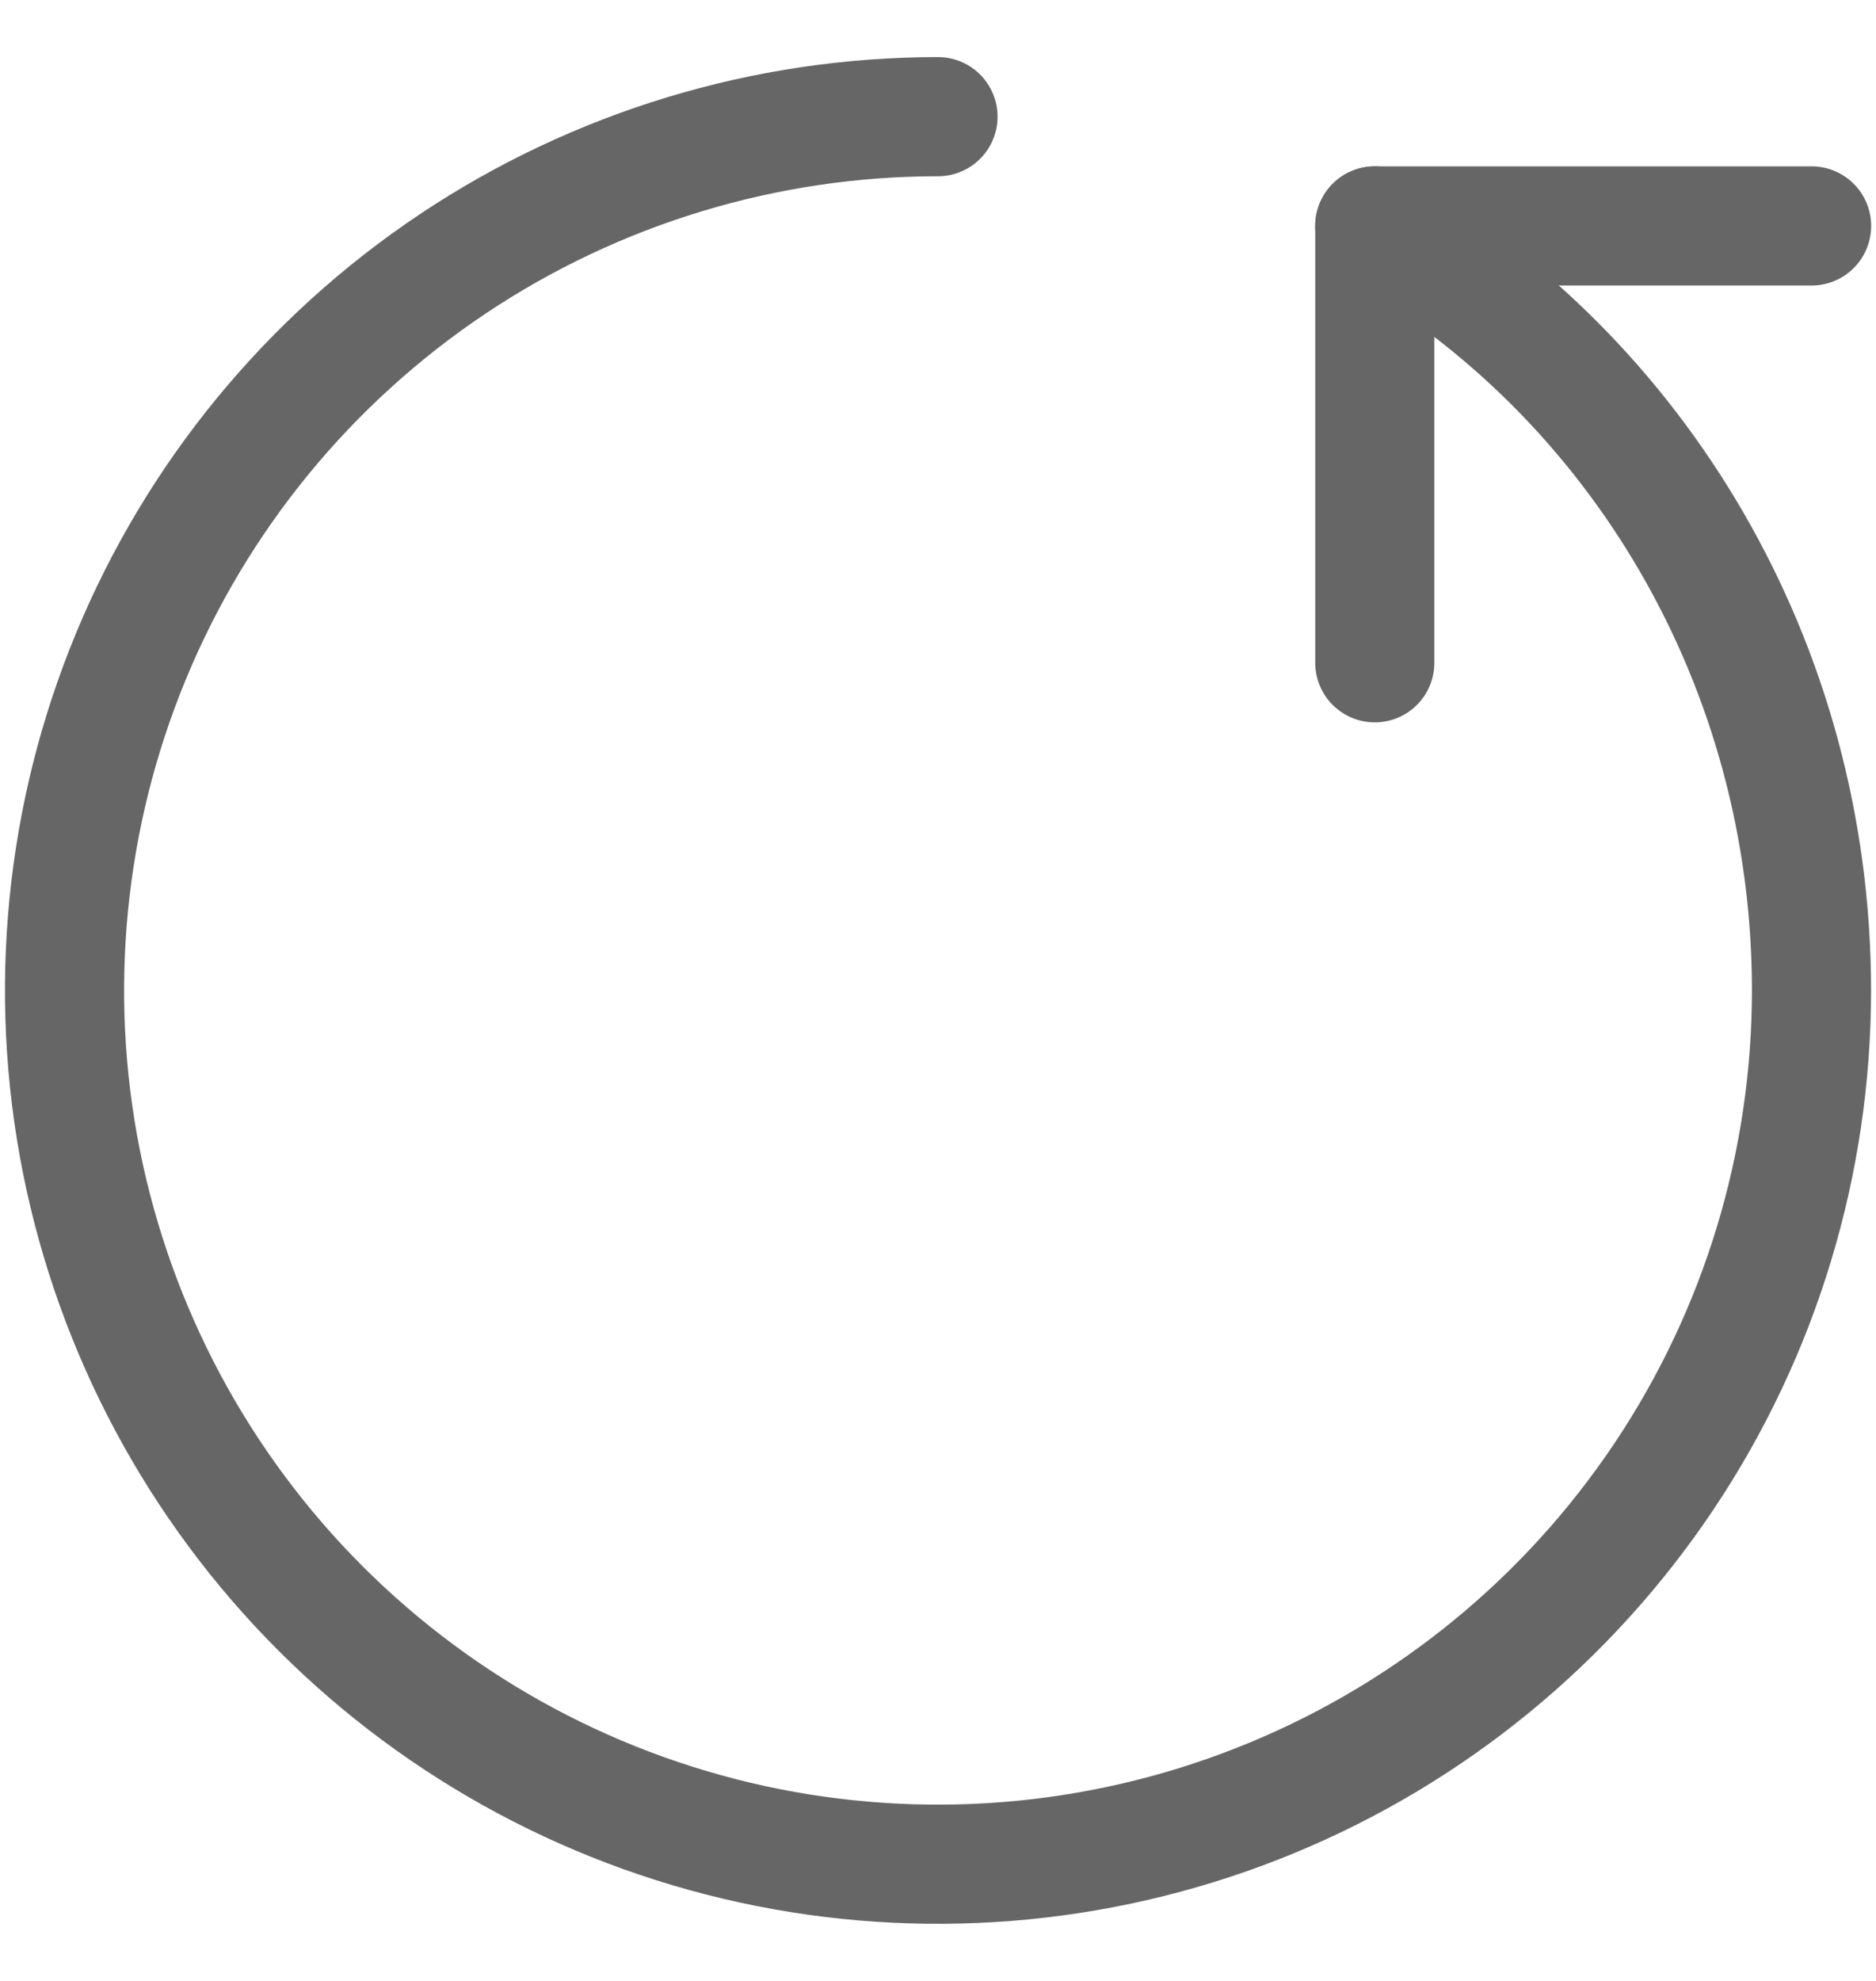 <svg width="18" height="19" viewBox="0 0 18 19" fill="none" xmlns="http://www.w3.org/2000/svg">
<path d="M13.191 2.167C15.72 3.609 17.381 6.38 17.381 9.5C17.381 11.158 16.89 12.778 15.969 14.156C15.048 15.534 13.739 16.609 12.207 17.243C10.676 17.877 8.991 18.043 7.365 17.72C5.739 17.396 4.246 16.598 3.074 15.426C1.902 14.254 1.104 12.761 0.78 11.135C0.457 9.509 0.623 7.824 1.257 6.293C1.891 4.761 2.966 3.452 4.344 2.531C5.722 1.611 7.343 1.119 9 1.119" stroke="#666666" stroke-width="1.143" stroke-linecap="round" stroke-linejoin="round"/>
<path d="M13.191 6.357V2.167H17.382" stroke="#666666" stroke-width="1.143" stroke-linecap="round" stroke-linejoin="round"/>
</svg>
